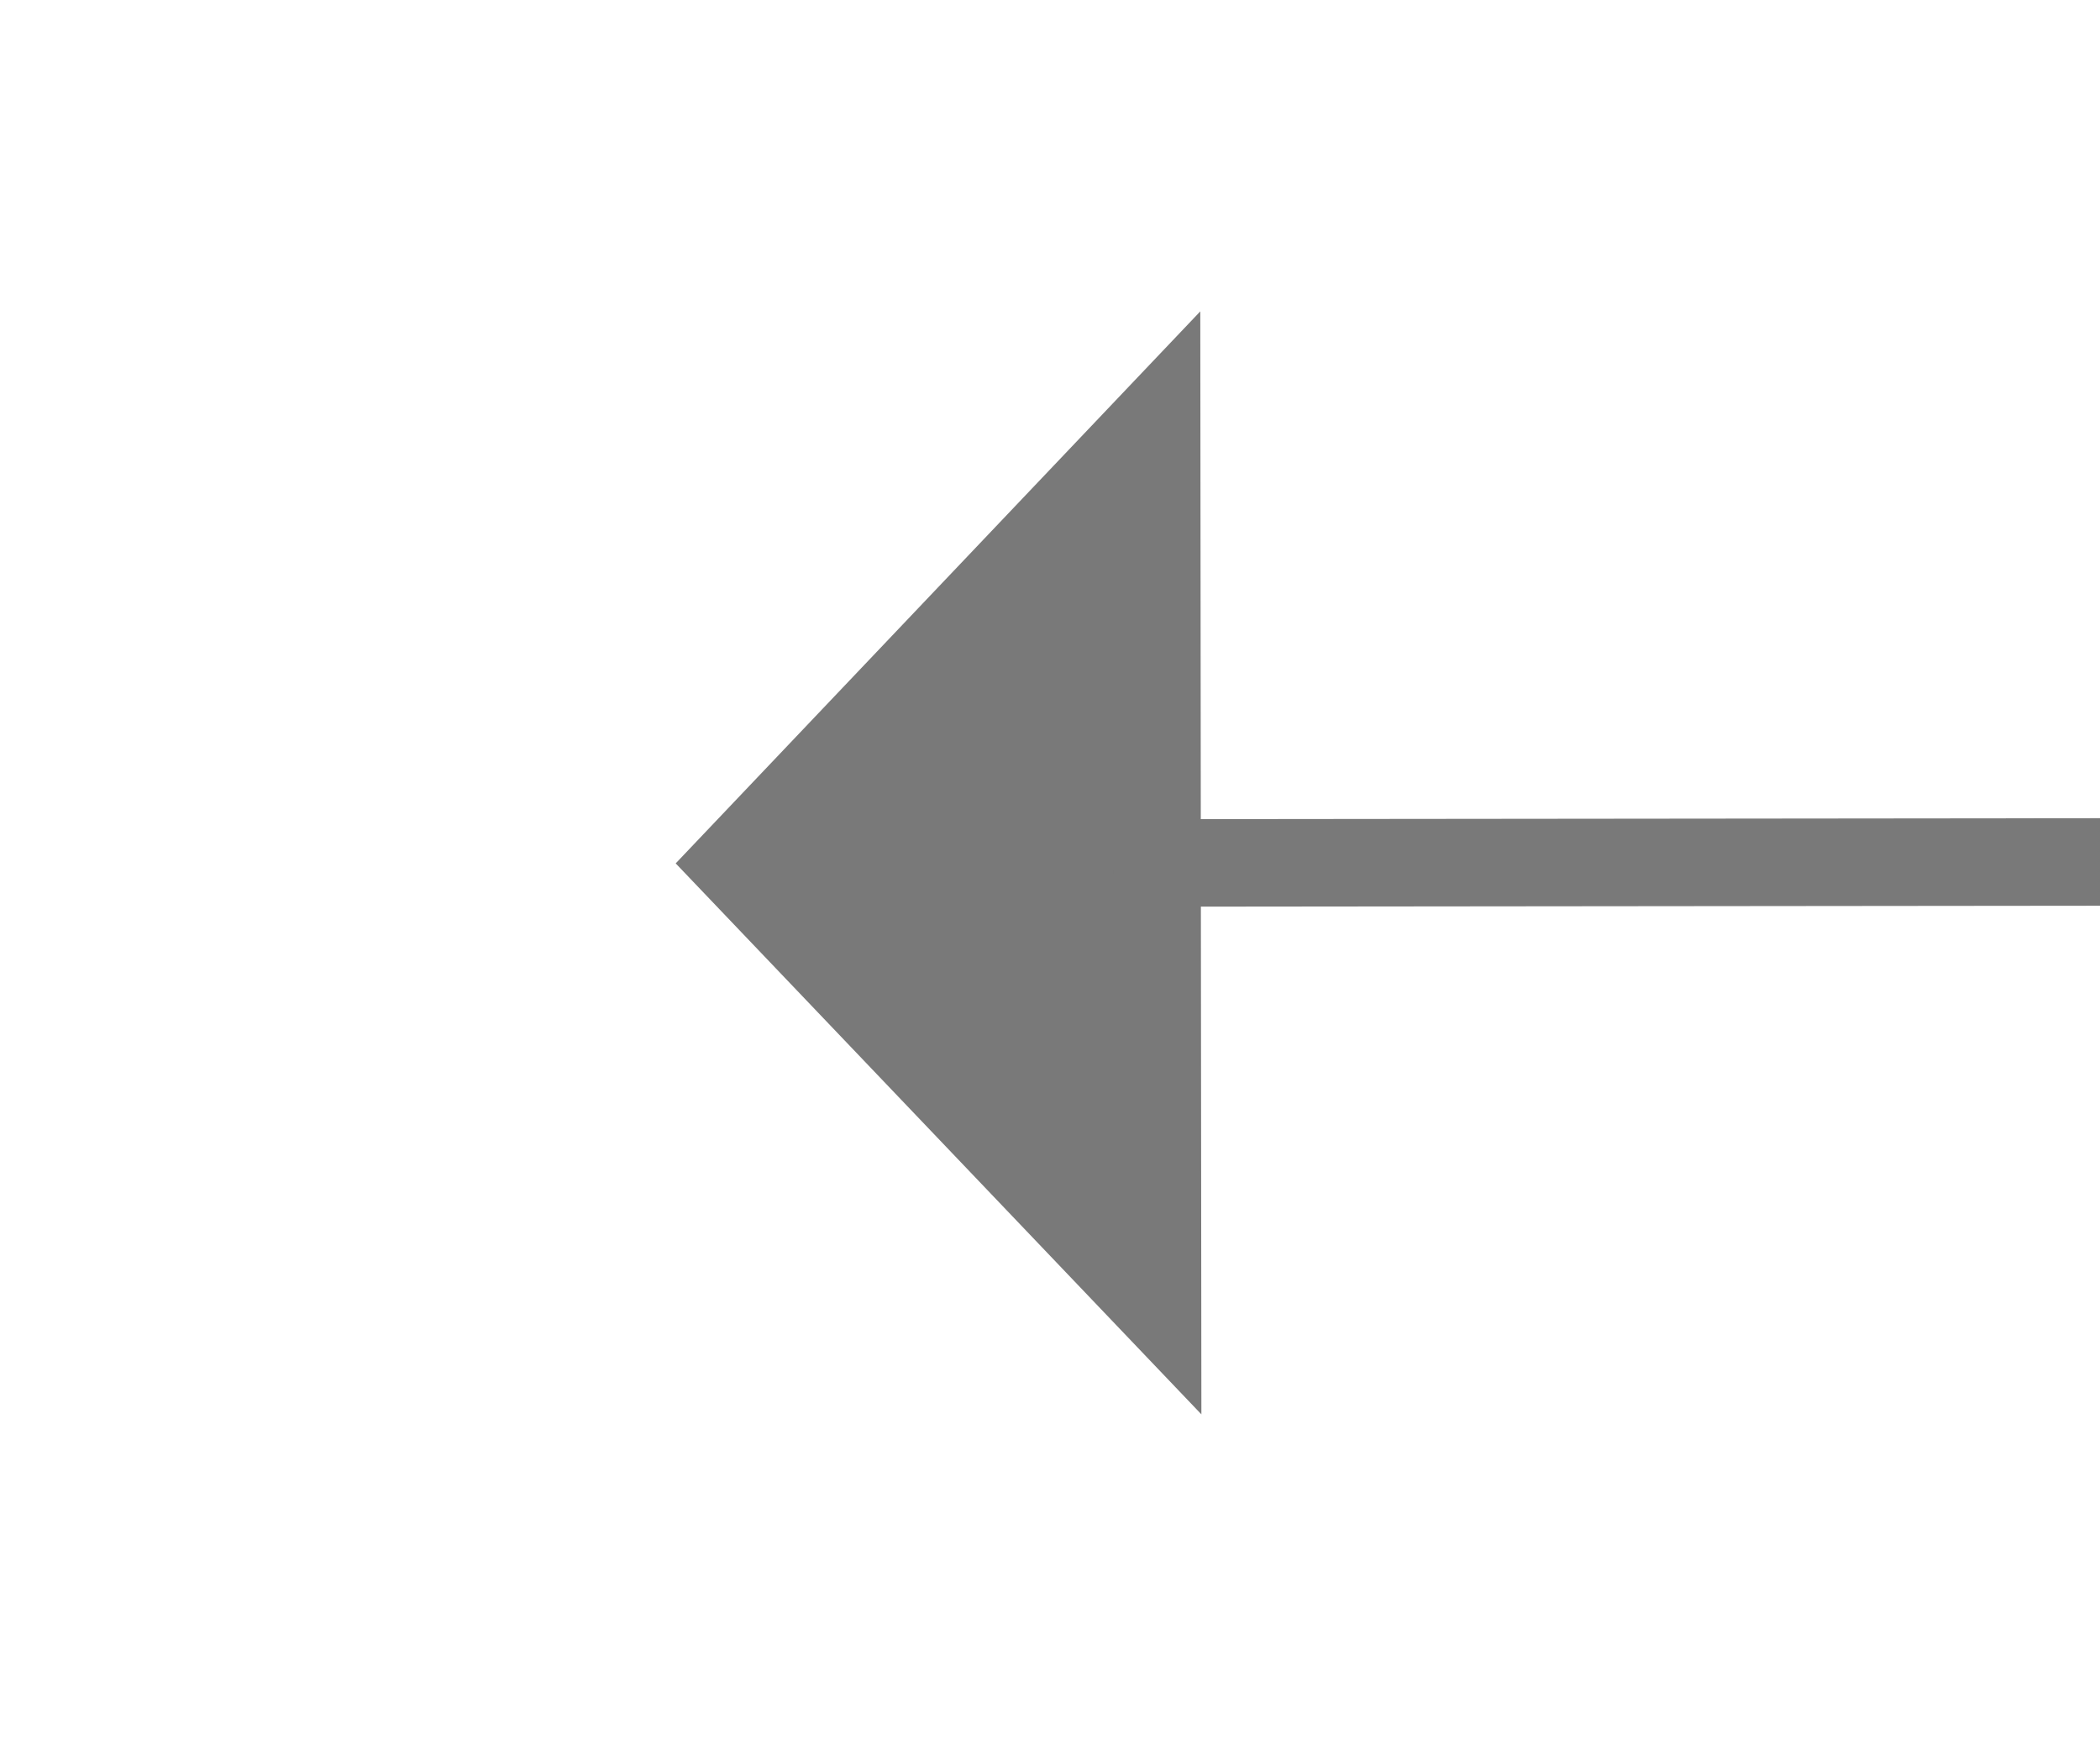 ﻿<?xml version="1.0" encoding="utf-8"?>
<svg version="1.1" xmlns:xlink="http://www.w3.org/1999/xlink" width="24px" height="20px" preserveAspectRatio="xMinYMid meet" viewBox="938 561  24 18" xmlns="http://www.w3.org/2000/svg">
  <g transform="matrix(-1 0.017 -0.017 -1 1909.803 1123.333 )">
    <path d="M 948 574.8  L 954 568.5  L 948 562.2  L 948 574.8  Z " fill-rule="nonzero" fill="#797979" stroke="none" transform="matrix(1 0.016 -0.016 1 9.492 -14.072 )" />
    <path d="M 762 568.5  L 949 568.5  " stroke-width="1" stroke="#797979" fill="none" transform="matrix(1 0.016 -0.016 1 9.492 -14.072 )" />
  </g>
</svg>